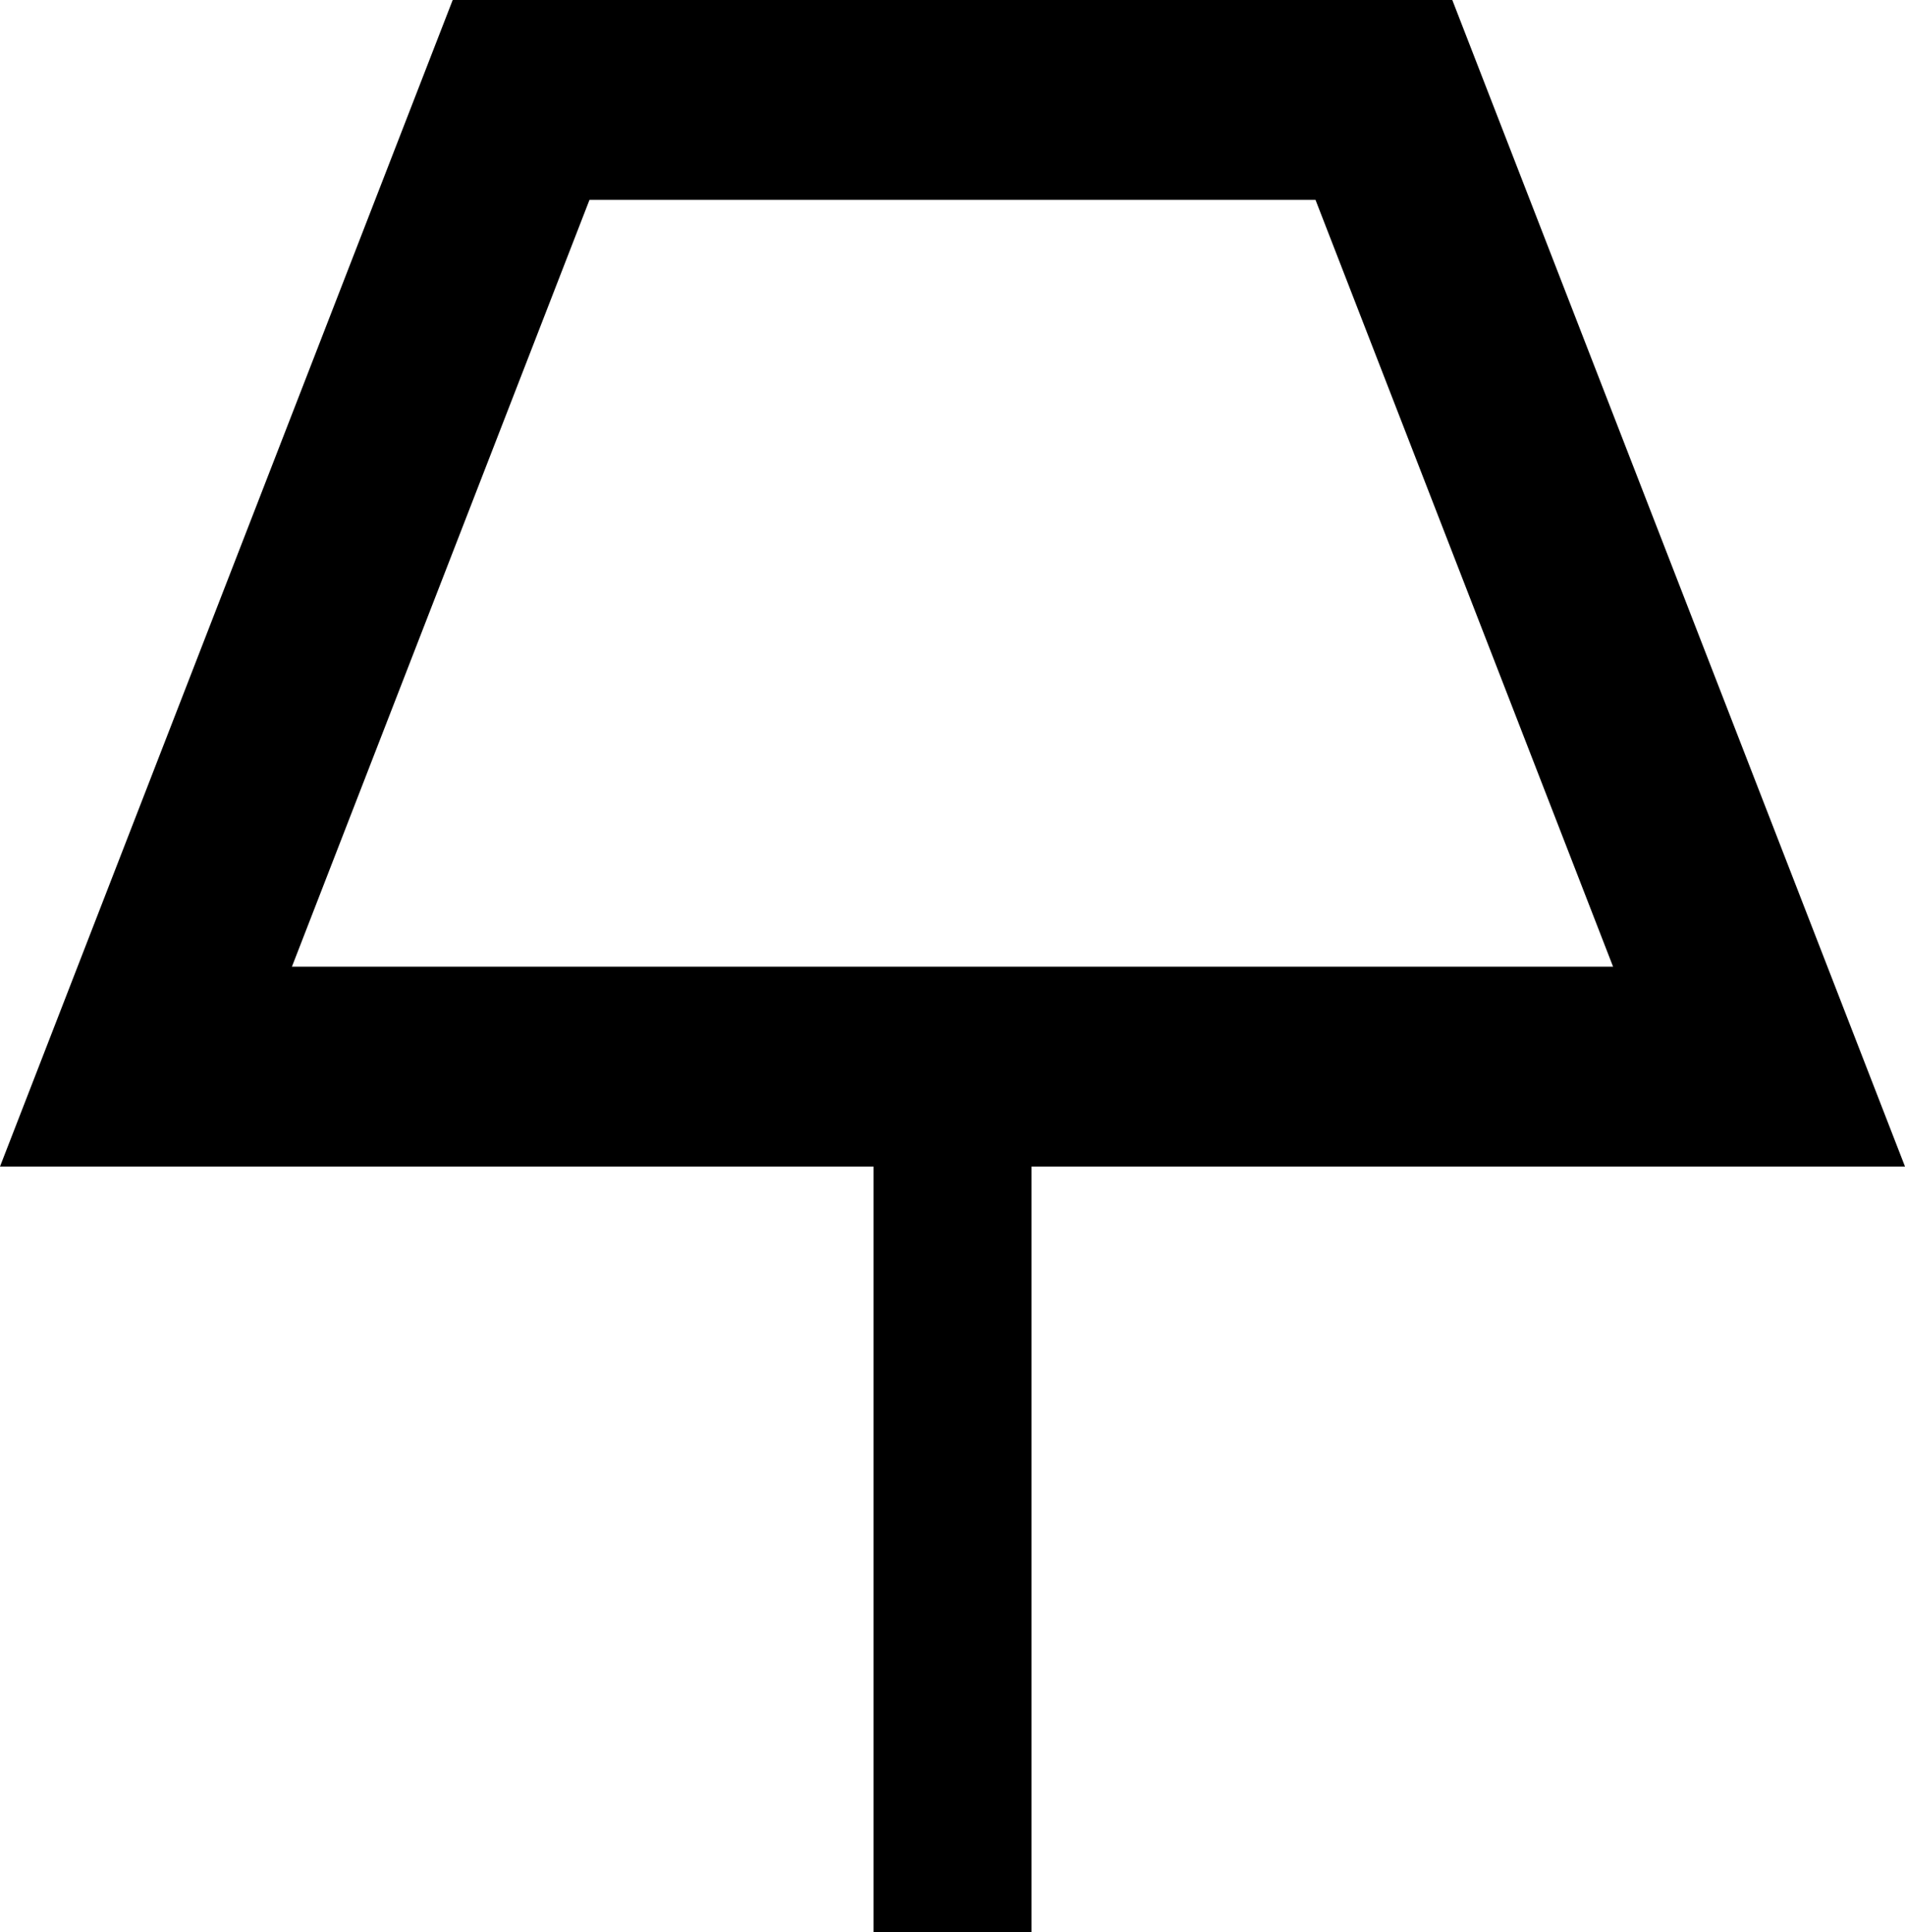 <?xml version="1.0" encoding="UTF-8" standalone="no"?>
<svg
   xmlns:dc="http://purl.org/dc/elements/1.1/"
   xmlns:cc="http://creativecommons.org/ns#"
   xmlns:rdf="http://www.w3.org/1999/02/22-rdf-syntax-ns#"
   xmlns:svg="http://www.w3.org/2000/svg"
   xmlns="http://www.w3.org/2000/svg"
   version="1.1"
   id="svg2"
   viewBox="0 0 104.588 106.054"
   height="29.931mm"
   width="29.517mm">
  <defs
     id="defs4" />
  <g
     transform="translate(-169.24,-52.9)"
     id="layer1">
    <path
       id="rect4695"
       d="m 197.849,58.386 47.37,0 20.596,53.064 -88.562,0 z"
       style="fill:none;fill-opacity:1;stroke:#000000;stroke-width:10.971;stroke-miterlimit:4;stroke-dasharray:none" />
    <path
       id="path4698"
       d="m 221.535,116.866 0,42.088"
       style="fill:none;fill-rule:evenodd;stroke:#000000;stroke-width:8.671;stroke-linecap:butt;stroke-linejoin:miter;stroke-miterlimit:4;stroke-dasharray:none;stroke-opacity:1" />
  </g>
</svg>
